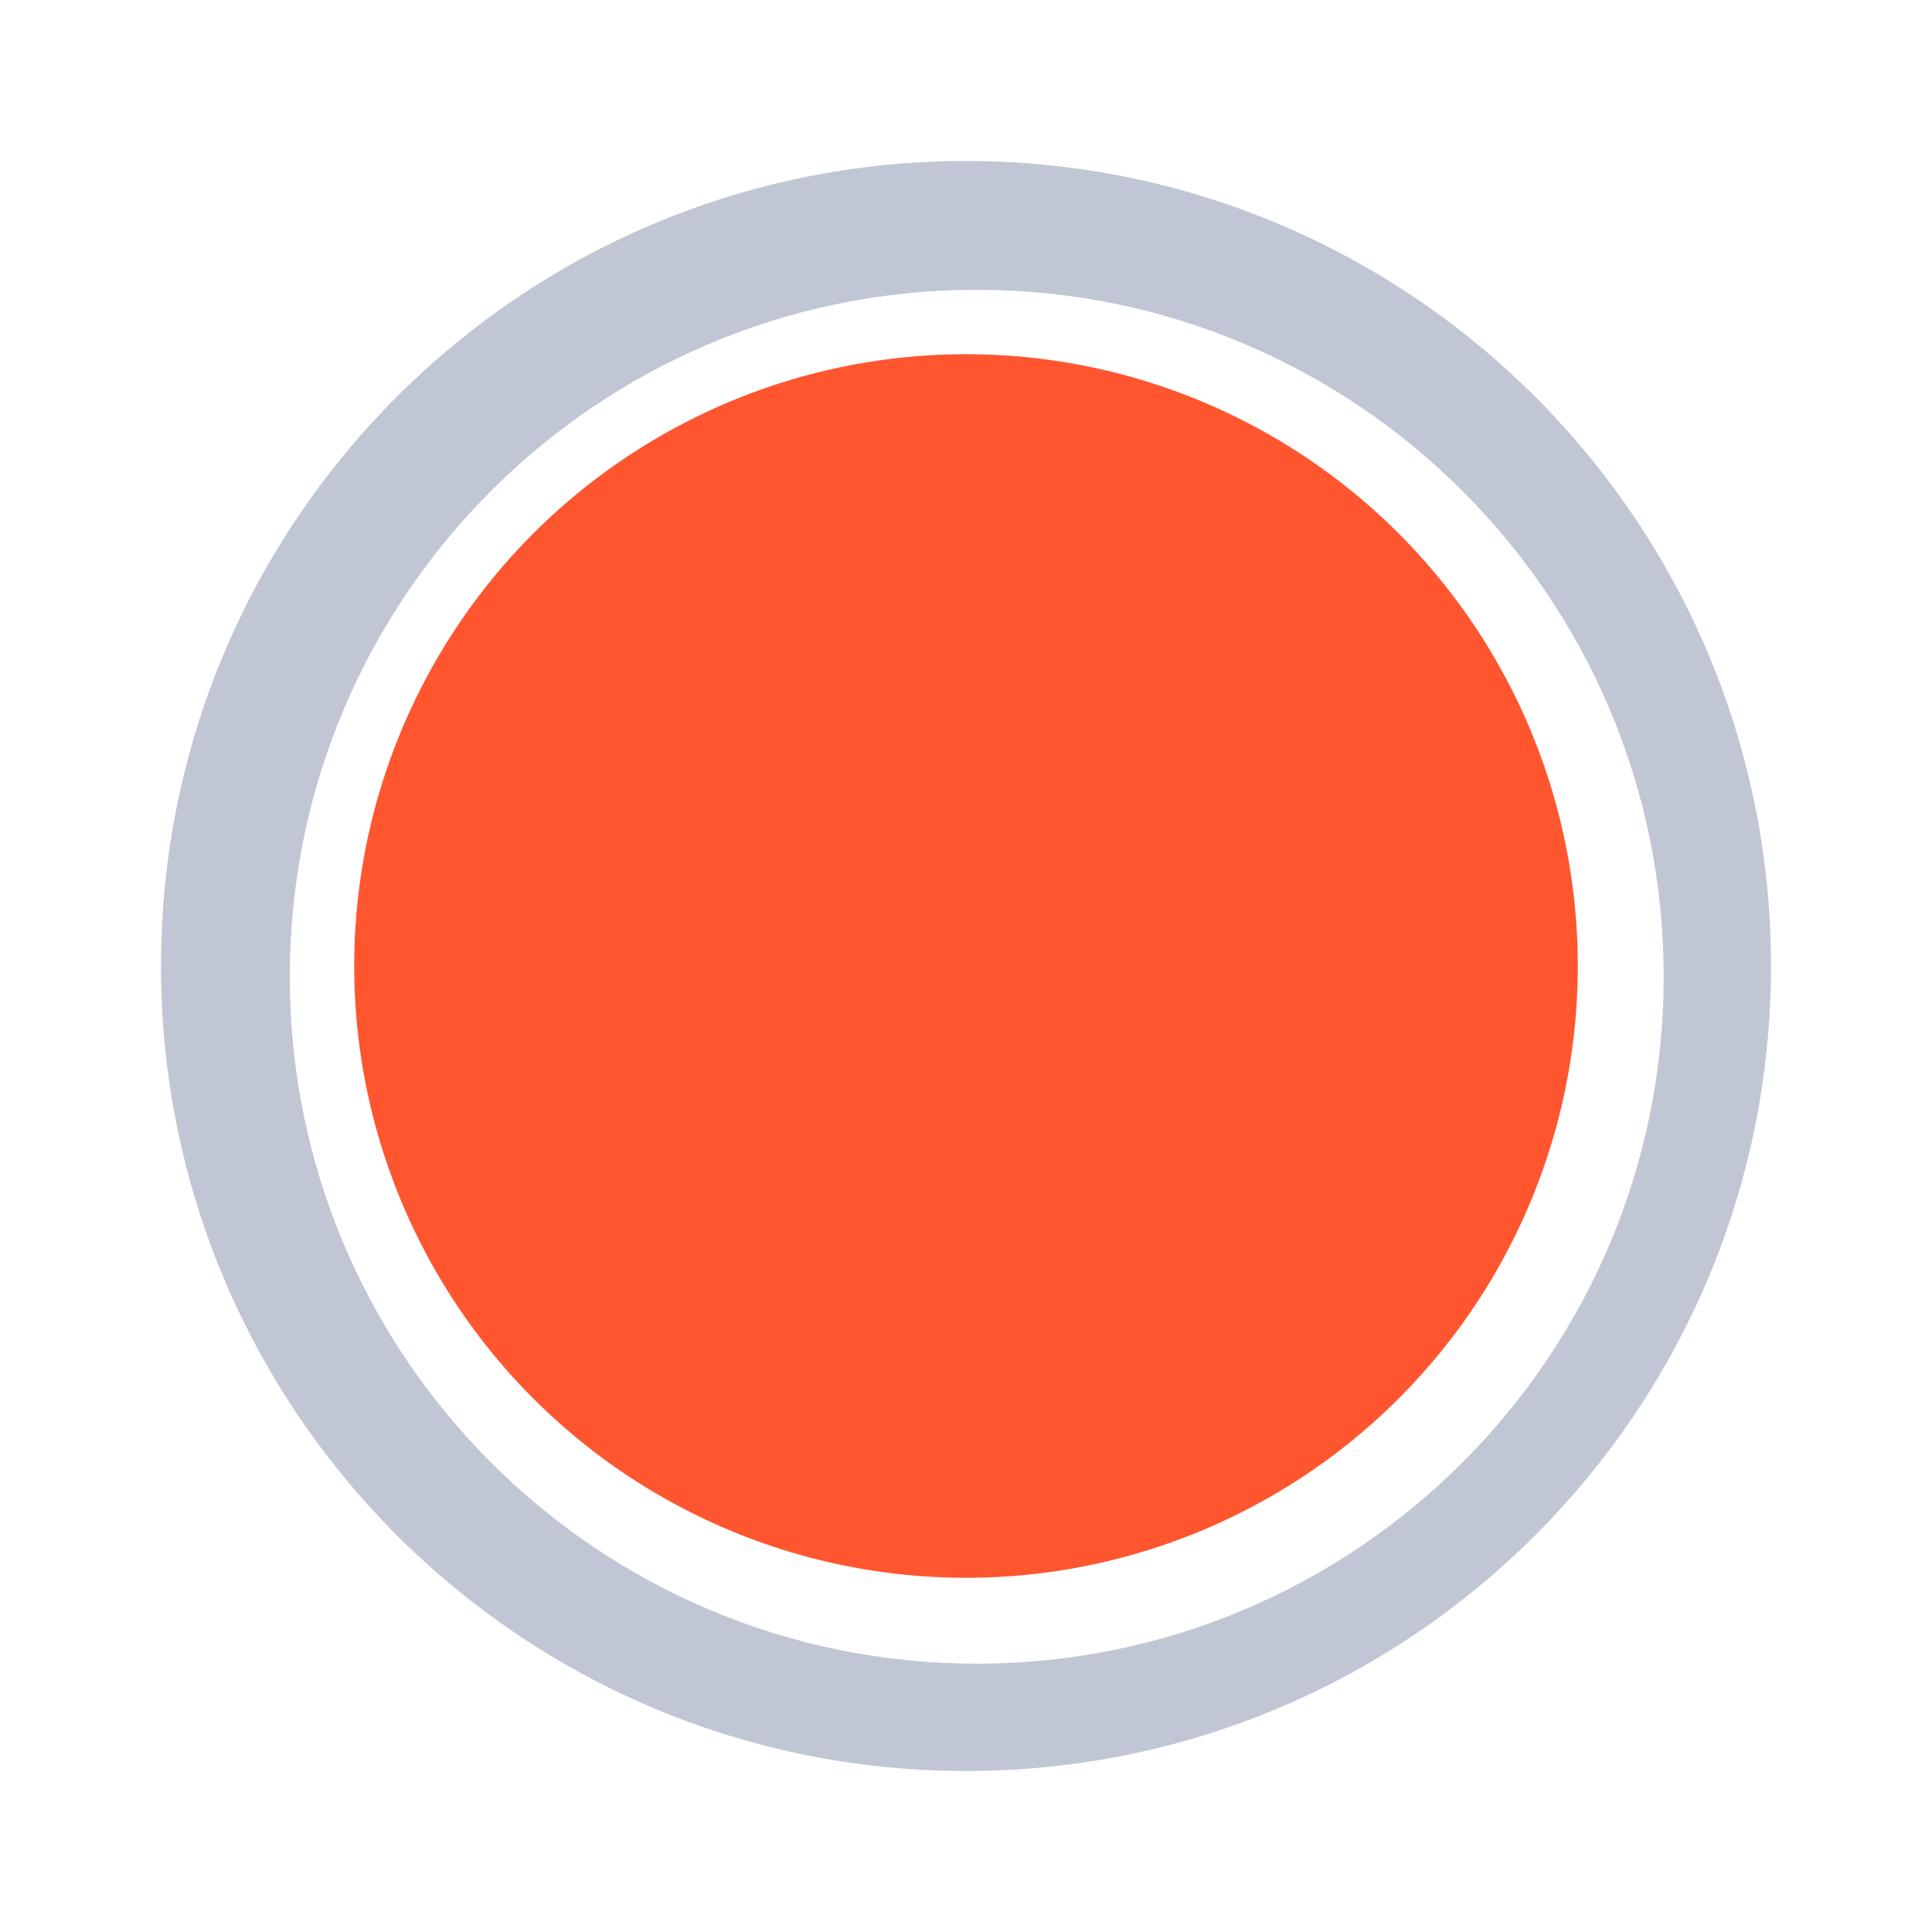 <svg width="24" height="24" viewBox="0 0 24 24" fill="none" xmlns="http://www.w3.org/2000/svg">
<path fill-rule="evenodd" clip-rule="evenodd" d="M12 22C17.523 22 22 17.523 22 12C22 6.477 17.523 2 12 2C6.477 2 2 6.477 2 12C2 17.523 6.477 22 12 22ZM12.133 20.667C16.846 20.667 20.667 16.846 20.667 12.133C20.667 7.42 16.846 3.6 12.133 3.6C7.42 3.6 3.6 7.42 3.6 12.133C3.6 16.846 7.42 20.667 12.133 20.667Z" fill="#C0C6D4"/>
<circle cx="12" cy="12" r="7.6" fill="#FF5630"/>
</svg>
